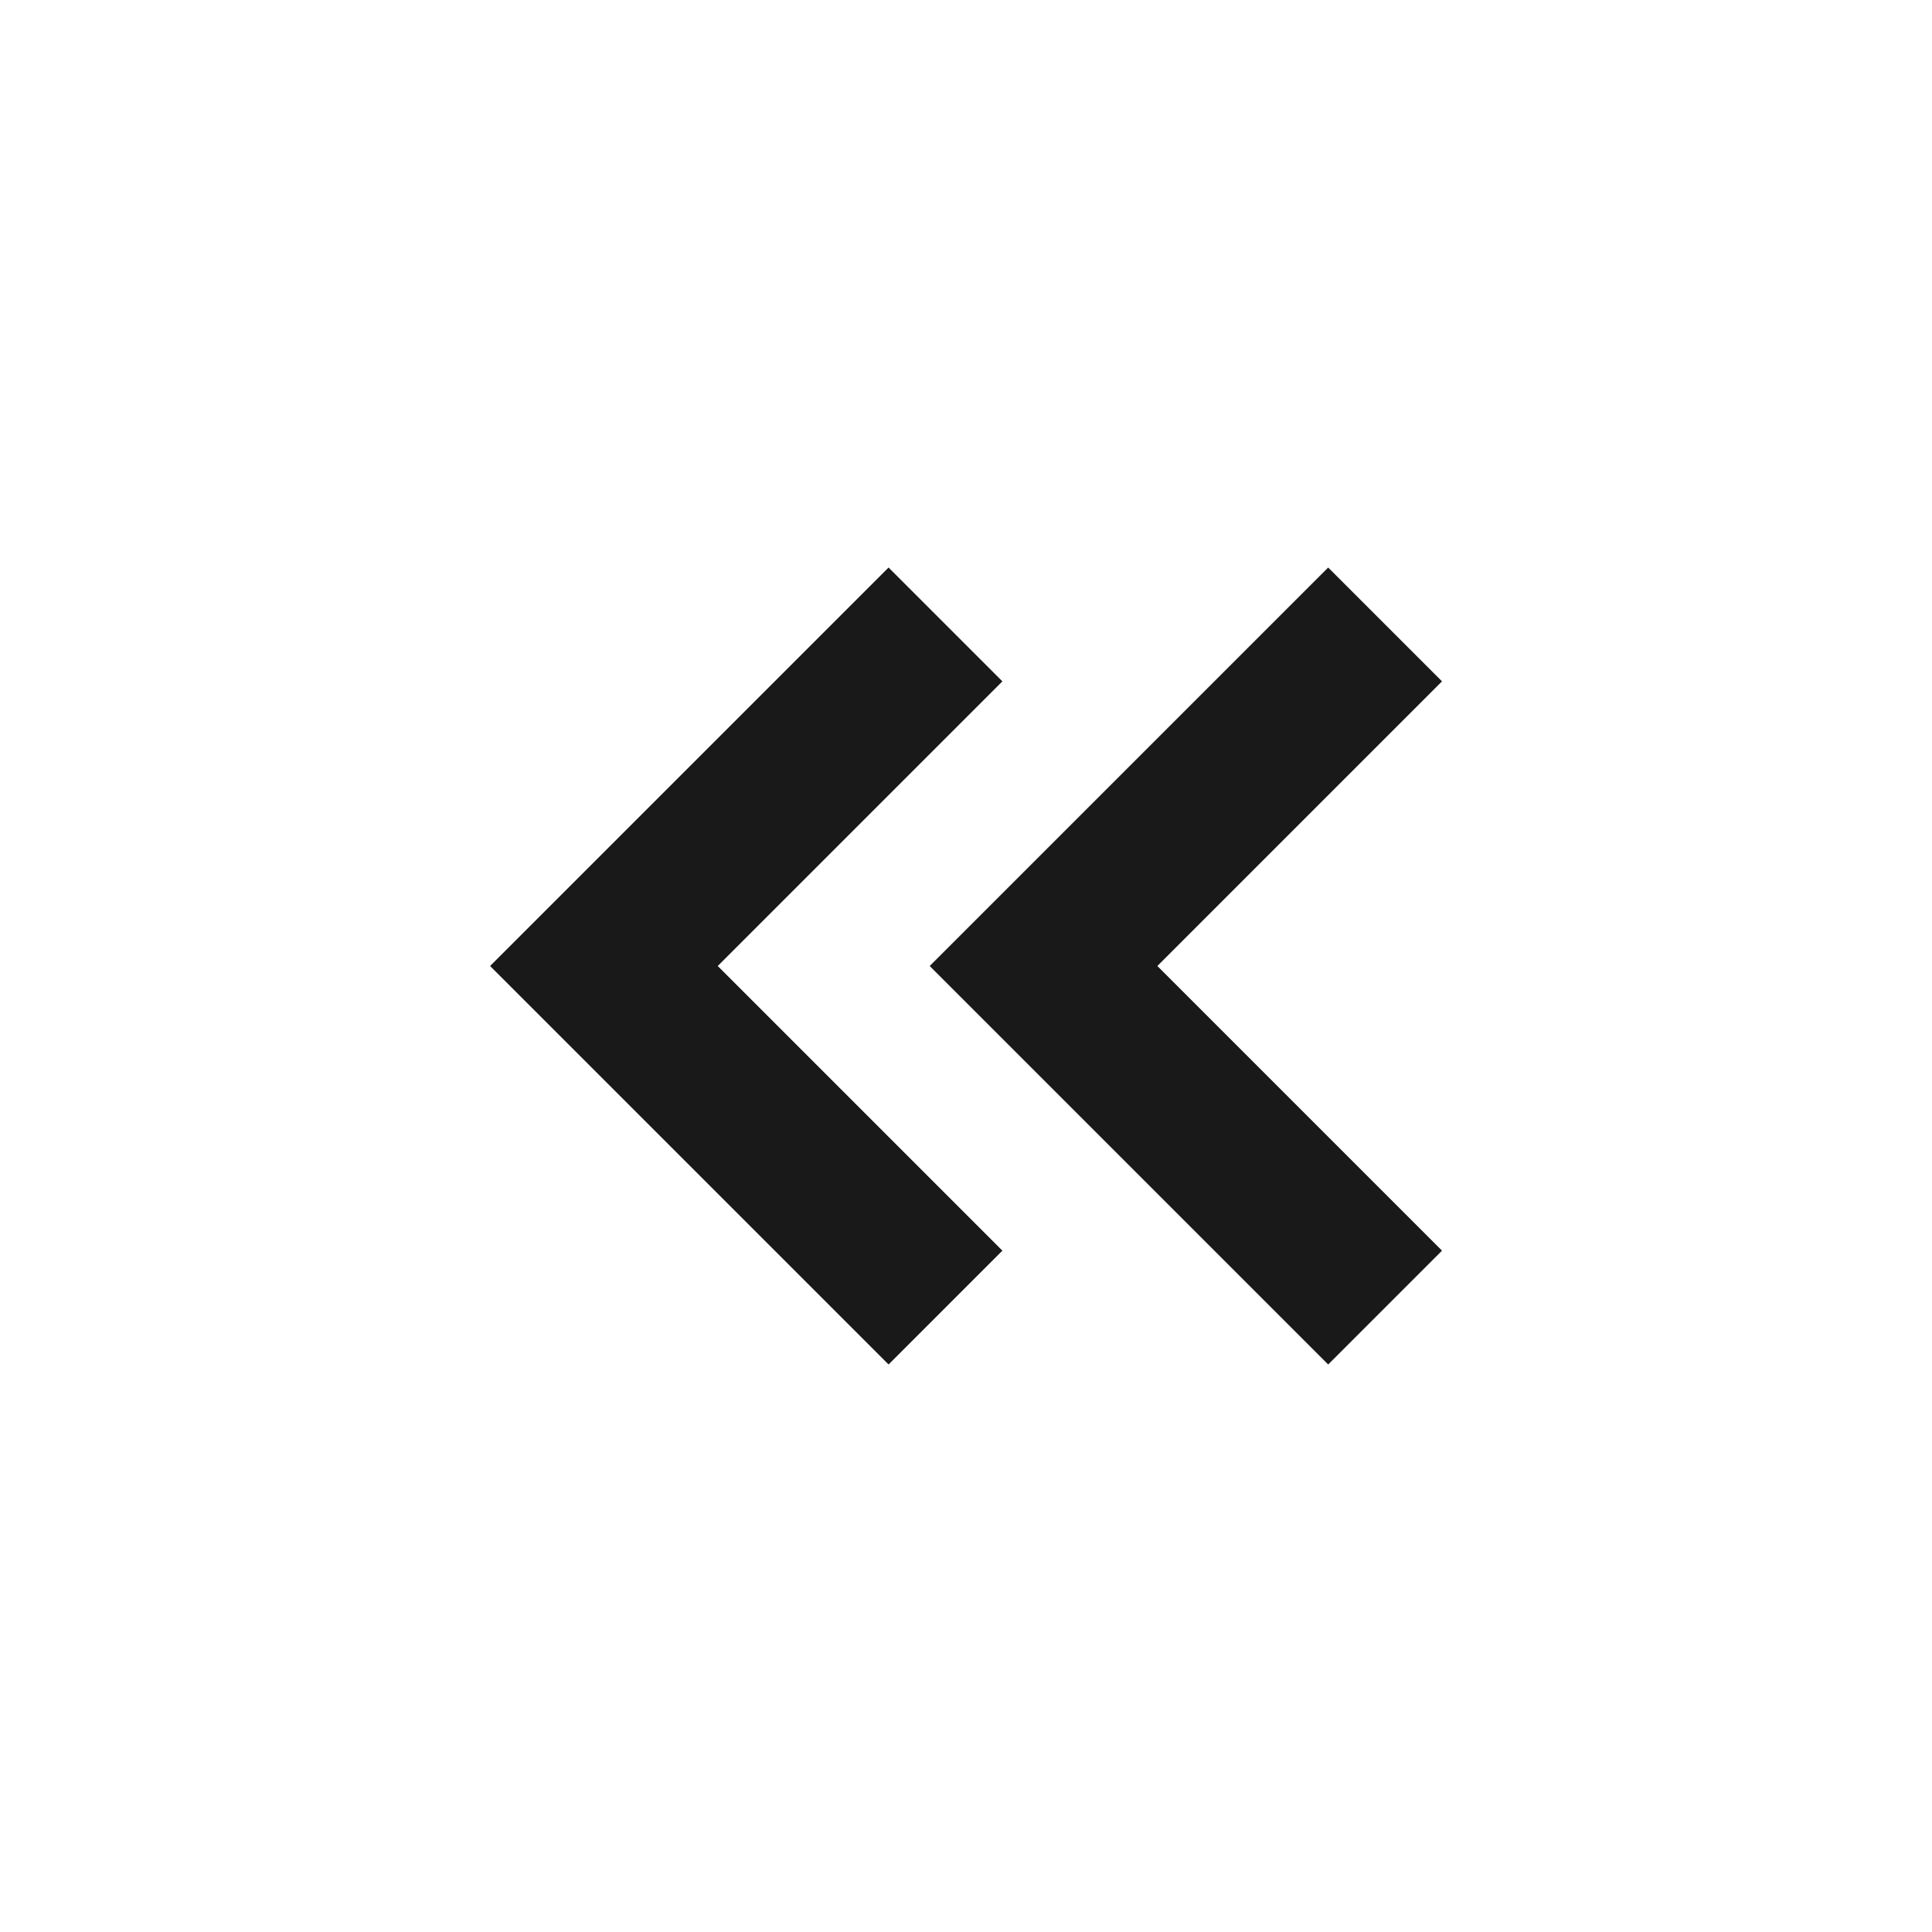 <svg width="24" height="24" viewBox="0 0 24 24" fill="none" xmlns="http://www.w3.org/2000/svg">
<path d="M6.088 12L11.038 7.05L12.452 8.464L8.916 12L12.452 15.536L11.038 16.95L6.088 12ZM11.549 12L16.499 7.05L17.913 8.464L14.377 12L17.913 15.536L16.499 16.95L11.549 12Z" fill="black" fill-opacity="0.9" style="fill:black;fill-opacity:0.9;"/>
</svg>
